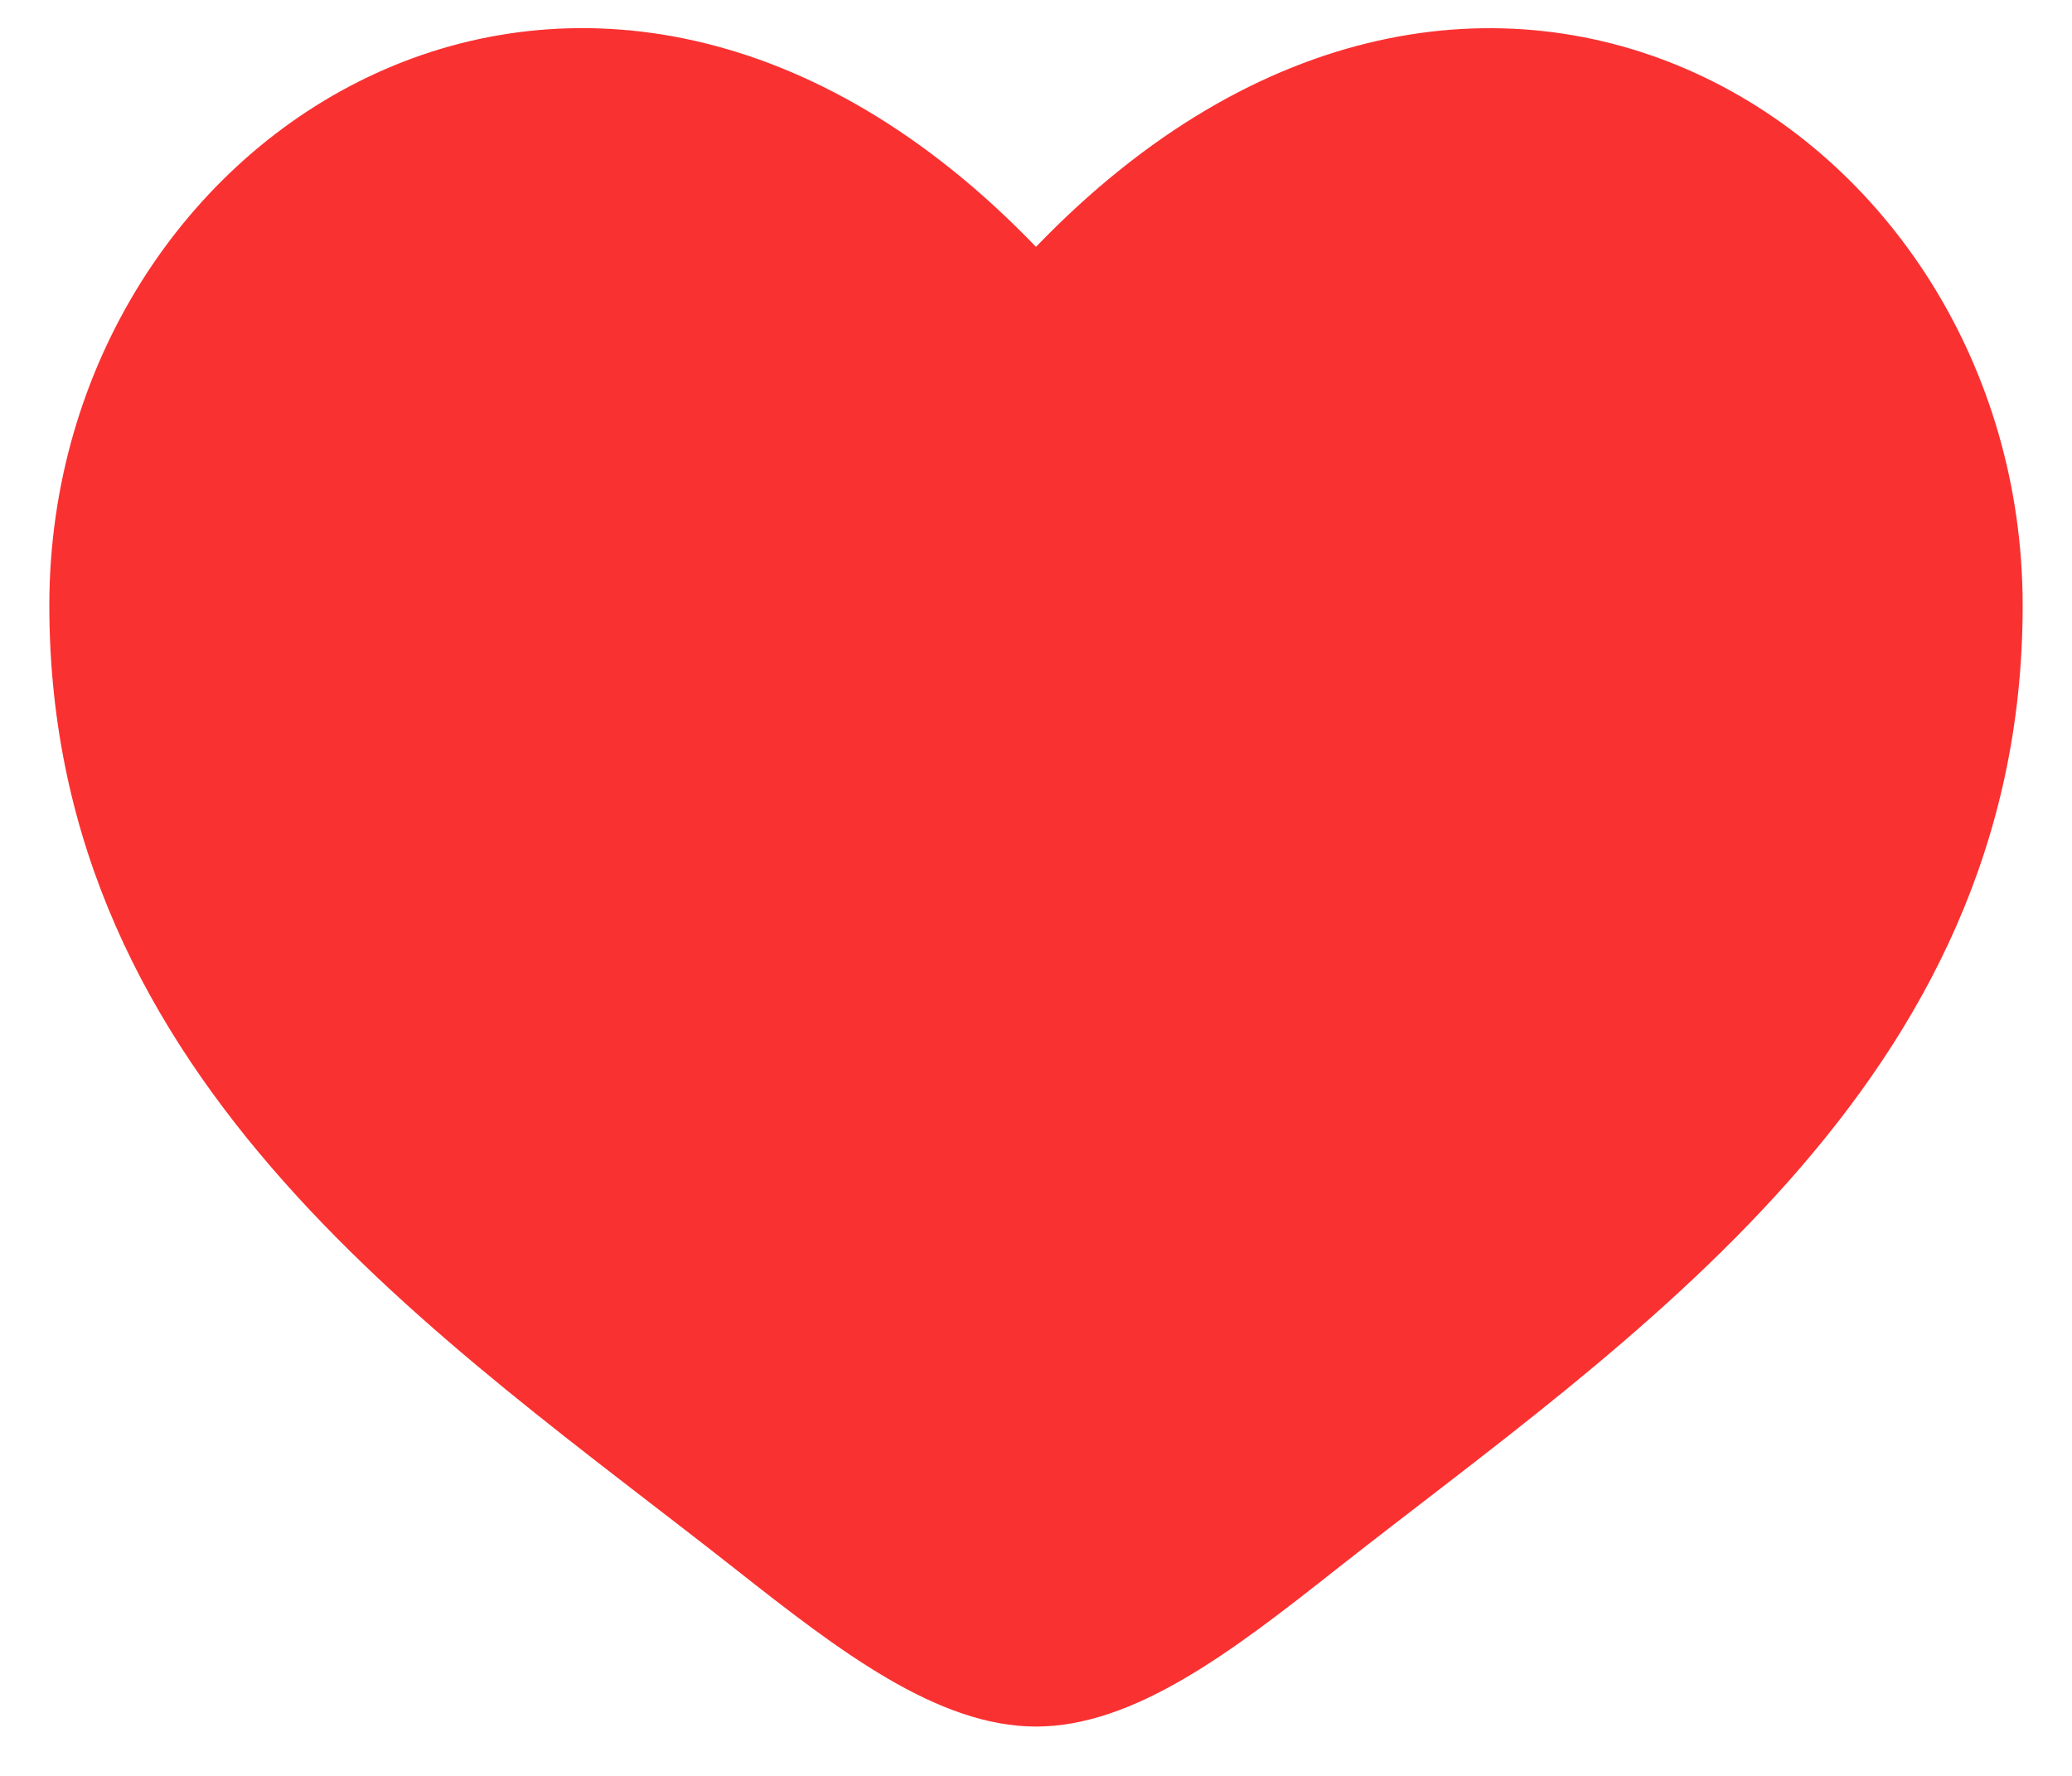 <svg width="14" height="12" viewBox="0 0 20 18" fill="none" xmlns="http://www.w3.org/2000/svg">
<path d="M0 6.137C0 11 4.02 13.591 6.962 15.911C8 16.729 9 17.5 10 17.5C11 17.5 12 16.73 13.038 15.91C15.981 13.592 20 11 20 6.138C20 1.275 14.5 -2.174 10 2.502C5.5 -2.175 0 1.274 0 6.137Z" fill="#FA3131"/>
</svg>
